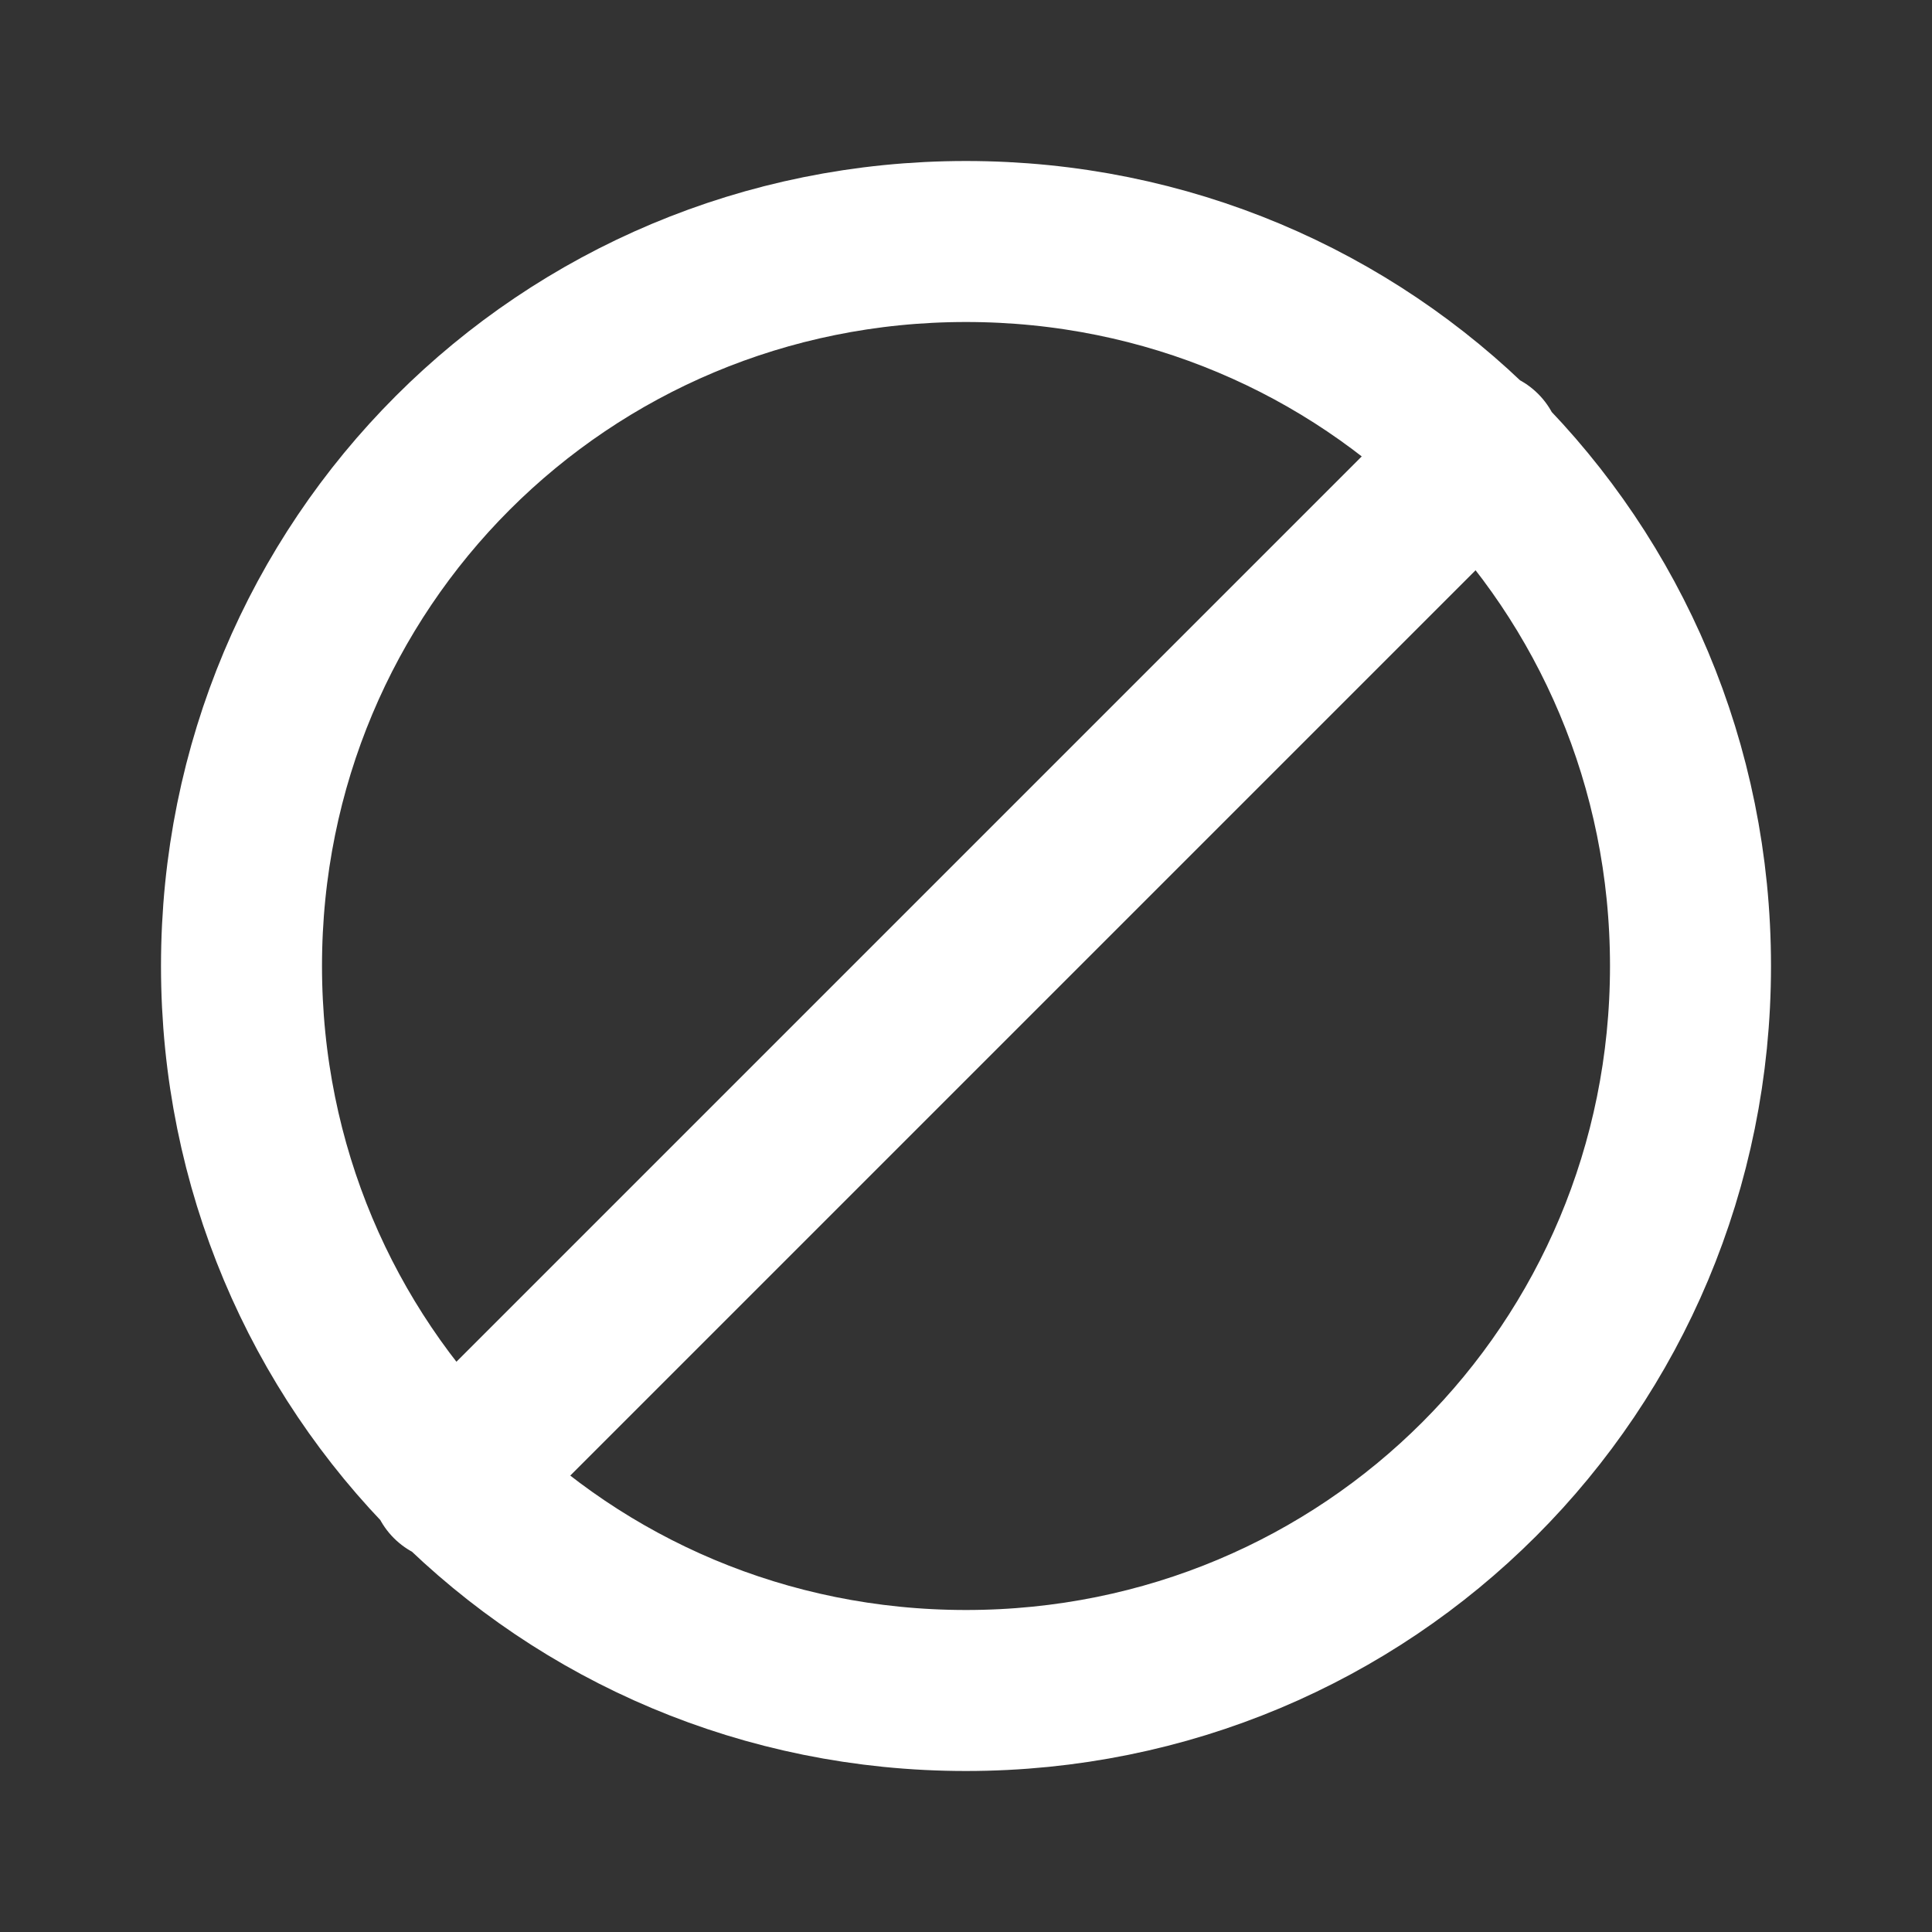 <svg fill="none" height="24" viewBox="0 0 24 24" width="24" xmlns="http://www.w3.org/2000/svg"><rect x="0" y="0" width="24" height="24" fill="#333333" stroke="none"/><path d="m18.4 5.6-6.4 6.4-6.4 6.4m-2.6-6.4c0-5 4-9 9-9s9 4 9 9-4 9-9 9-9-4-9-9z" stroke="#fff" stroke-linecap="round" stroke-linejoin="round" stroke-width="2"/></svg>